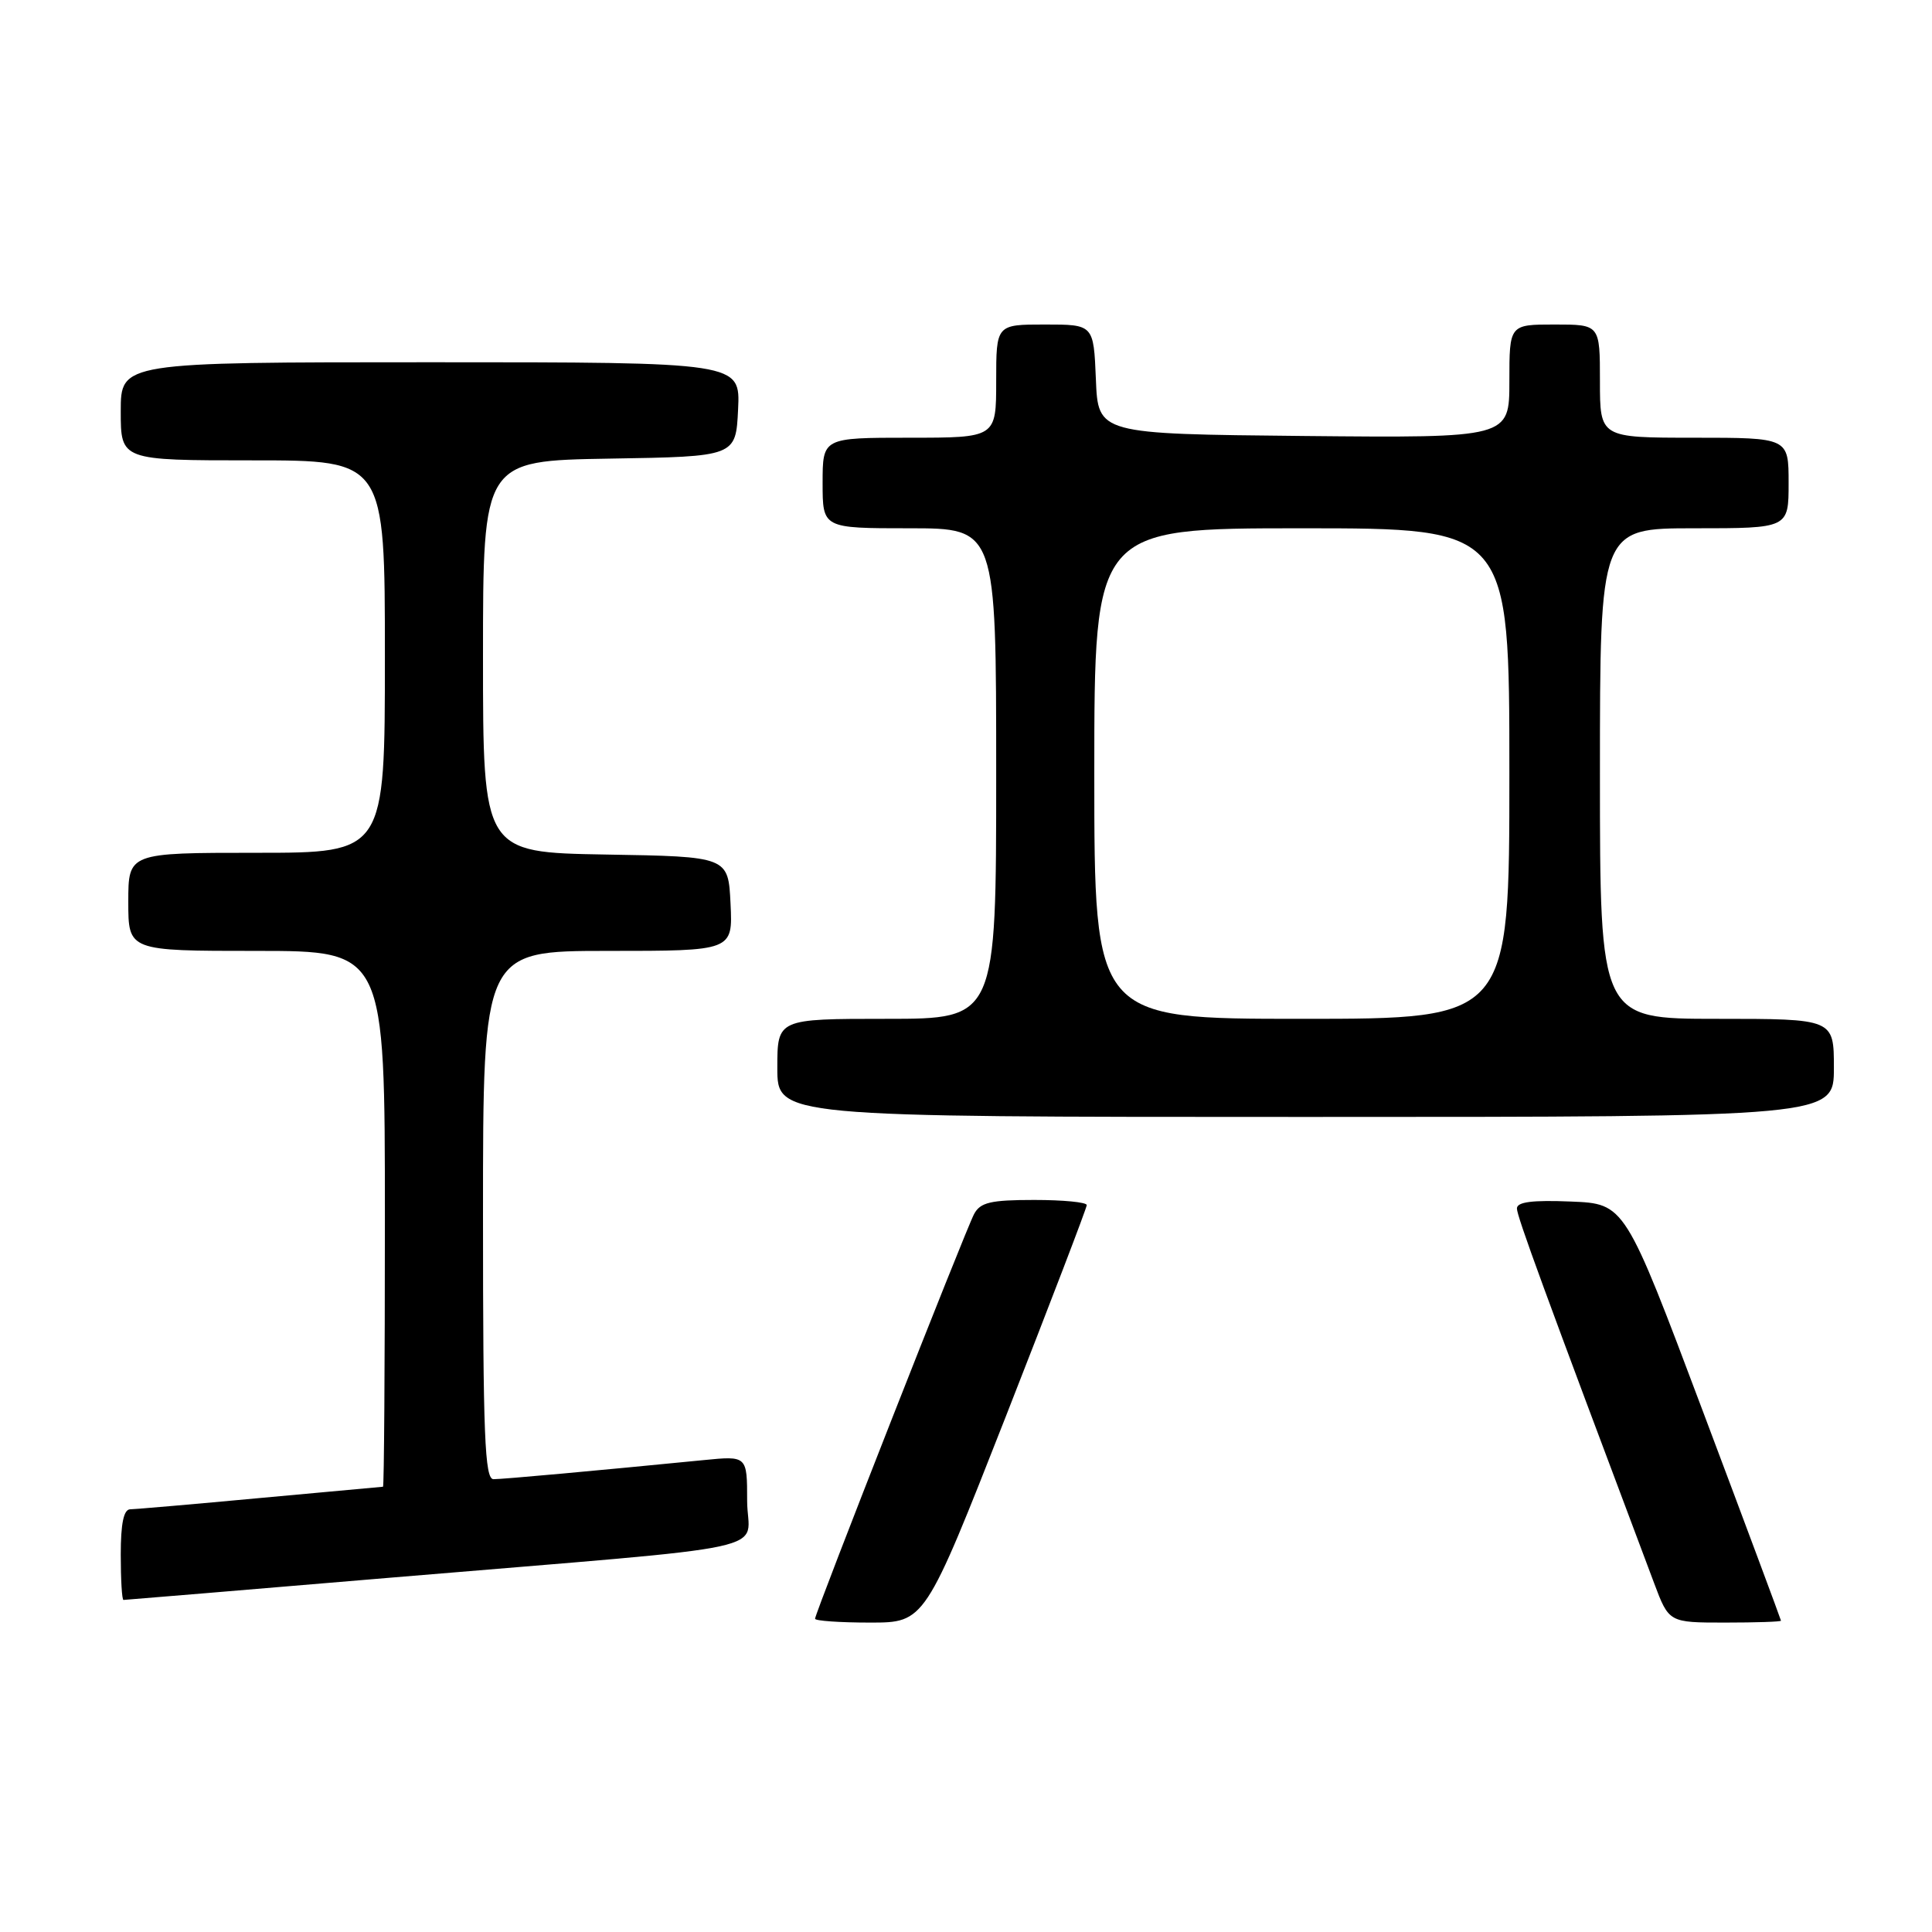<?xml version="1.0" encoding="UTF-8" standalone="no"?>
<!DOCTYPE svg PUBLIC "-//W3C//DTD SVG 1.1//EN" "http://www.w3.org/Graphics/SVG/1.1/DTD/svg11.dtd" >
<svg xmlns="http://www.w3.org/2000/svg" xmlns:xlink="http://www.w3.org/1999/xlink" version="1.1" viewBox="0 0 256 256">
 <g >
 <path fill="currentColor"
d=" M 133.28 187.68 C 139.17 172.65 144.00 160.05 144.00 159.68 C 144.00 159.30 140.87 159.00 137.04 159.00 C 131.25 159.00 129.90 159.32 129.07 160.87 C 127.93 163.01 108.00 213.72 108.00 214.49 C 108.00 214.77 111.27 215.00 115.28 215.00 C 122.55 215.00 122.55 215.00 133.28 187.68 Z  M 235.99 214.75 C 235.98 214.61 231.33 202.12 225.64 187.00 C 215.30 159.50 215.30 159.50 208.15 159.21 C 203.04 159.00 201.00 159.26 201.00 160.13 C 201.00 161.16 204.50 170.73 219.17 209.75 C 221.14 215.00 221.14 215.00 228.57 215.00 C 232.66 215.00 236.00 214.89 235.99 214.75 Z  M 52.11 209.02 C 104.86 204.59 99.00 205.86 99.00 198.85 C 99.00 192.90 99.00 192.90 93.25 193.47 C 78.85 194.89 66.67 196.00 65.39 196.00 C 64.23 196.00 64.00 190.26 64.00 161.00 C 64.00 126.00 64.00 126.00 80.55 126.00 C 97.10 126.00 97.10 126.00 96.80 119.75 C 96.50 113.50 96.50 113.50 80.25 113.23 C 64.00 112.95 64.00 112.95 64.00 87.00 C 64.00 61.05 64.00 61.05 80.75 60.77 C 97.50 60.50 97.50 60.50 97.80 54.25 C 98.10 48.00 98.10 48.00 57.05 48.00 C 16.00 48.00 16.00 48.00 16.00 54.50 C 16.00 61.00 16.00 61.00 33.50 61.00 C 51.00 61.00 51.00 61.00 51.00 87.00 C 51.00 113.00 51.00 113.00 34.00 113.00 C 17.00 113.00 17.00 113.00 17.00 119.50 C 17.00 126.00 17.00 126.00 34.00 126.00 C 51.00 126.00 51.00 126.00 51.00 161.50 C 51.00 181.03 50.89 197.00 50.75 197.00 C 50.61 197.01 43.30 197.68 34.50 198.49 C 25.70 199.31 17.94 199.98 17.25 199.99 C 16.39 200.00 16.00 201.87 16.00 206.00 C 16.00 209.30 16.16 212.00 16.36 212.00 C 16.56 212.00 32.64 210.66 52.11 209.02 Z  M 243.00 141.50 C 243.00 135.00 243.00 135.00 227.50 135.00 C 212.00 135.00 212.00 135.00 212.00 102.50 C 212.00 70.00 212.00 70.00 224.50 70.00 C 237.00 70.00 237.00 70.00 237.00 64.00 C 237.00 58.00 237.00 58.00 224.50 58.00 C 212.00 58.00 212.00 58.00 212.00 50.50 C 212.00 43.00 212.00 43.00 206.00 43.00 C 200.00 43.00 200.00 43.00 200.00 50.52 C 200.00 58.03 200.00 58.03 172.75 57.77 C 145.50 57.50 145.50 57.50 145.21 50.25 C 144.91 43.00 144.91 43.00 138.46 43.00 C 132.00 43.00 132.00 43.00 132.00 50.50 C 132.00 58.00 132.00 58.00 120.50 58.00 C 109.00 58.00 109.00 58.00 109.00 64.00 C 109.00 70.00 109.00 70.00 120.50 70.00 C 132.00 70.00 132.00 70.00 132.00 102.50 C 132.00 135.00 132.00 135.00 117.50 135.00 C 103.00 135.00 103.00 135.00 103.00 141.50 C 103.00 148.00 103.00 148.00 173.00 148.00 C 243.00 148.00 243.00 148.00 243.00 141.50 Z  M 145.00 102.50 C 145.00 70.00 145.00 70.00 172.50 70.00 C 200.00 70.00 200.00 70.00 200.00 102.50 C 200.00 135.00 200.00 135.00 172.50 135.00 C 145.00 135.00 145.00 135.00 145.00 102.50 Z "/>
</g>
</svg>